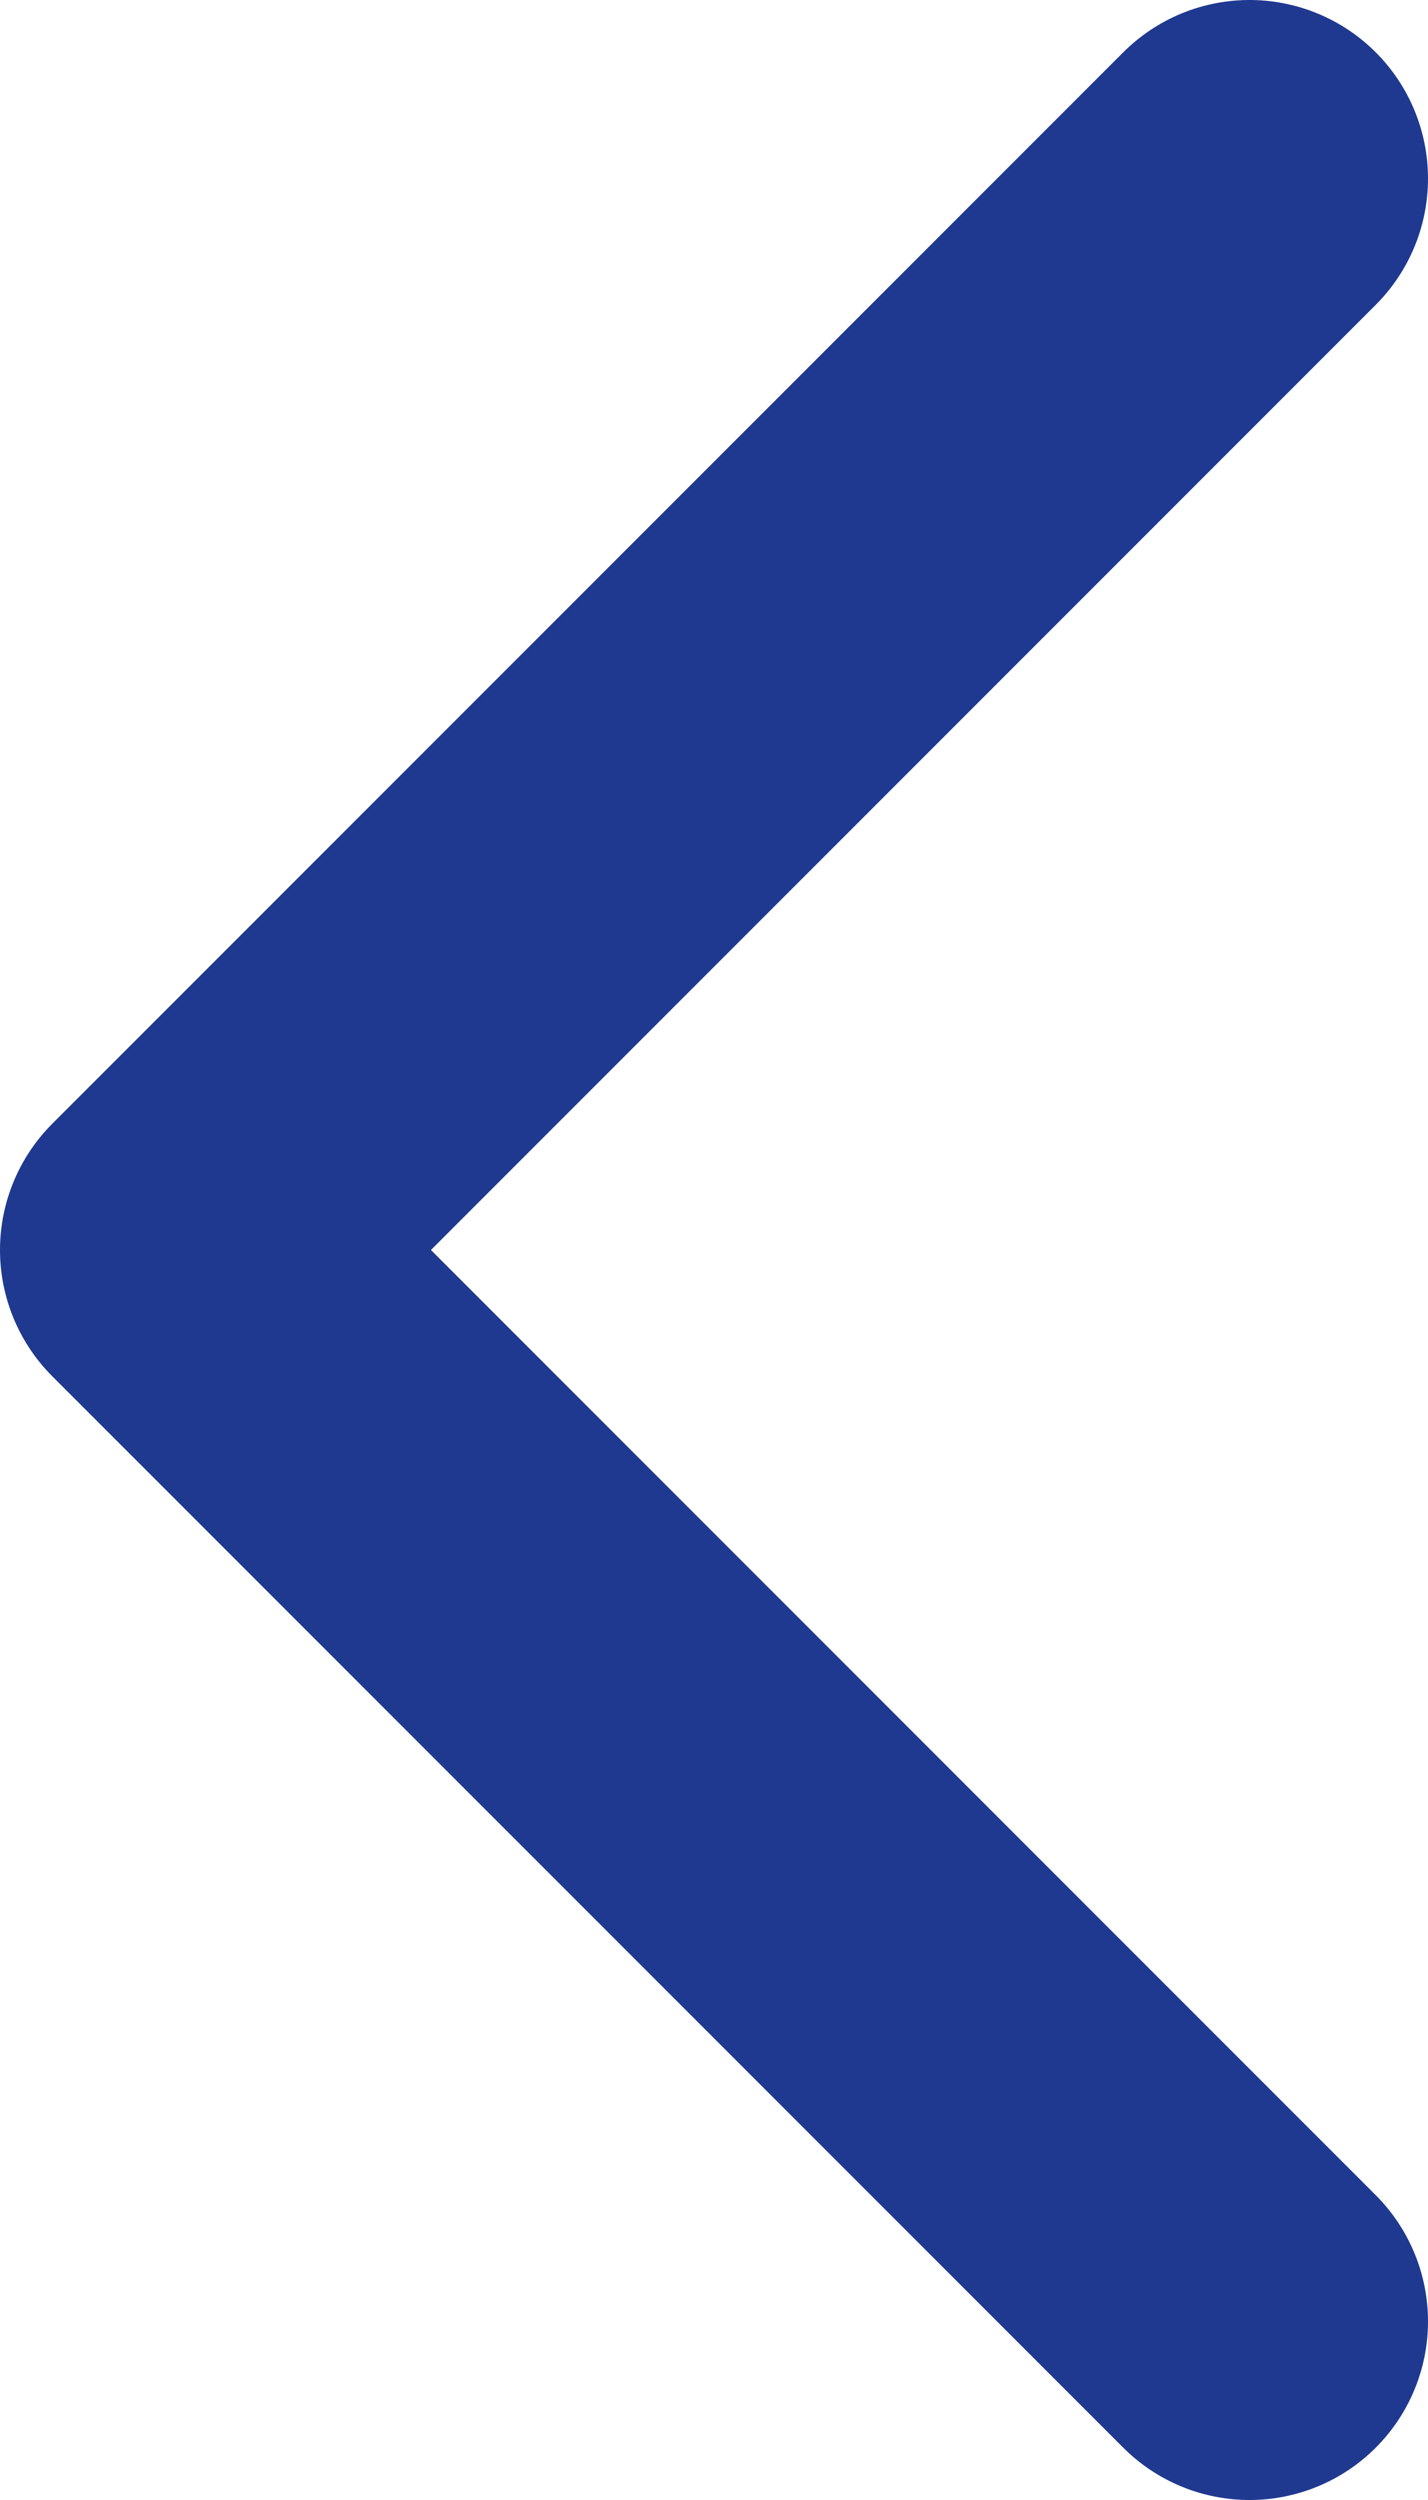 <svg width="8" height="14" viewBox="0 0 8 14" fill="none" xmlns="http://www.w3.org/2000/svg">
<path d="M7 13L1 7L7 1" stroke="#1E398F" stroke-width="2" stroke-linecap="round" stroke-linejoin="round"/>
</svg>
